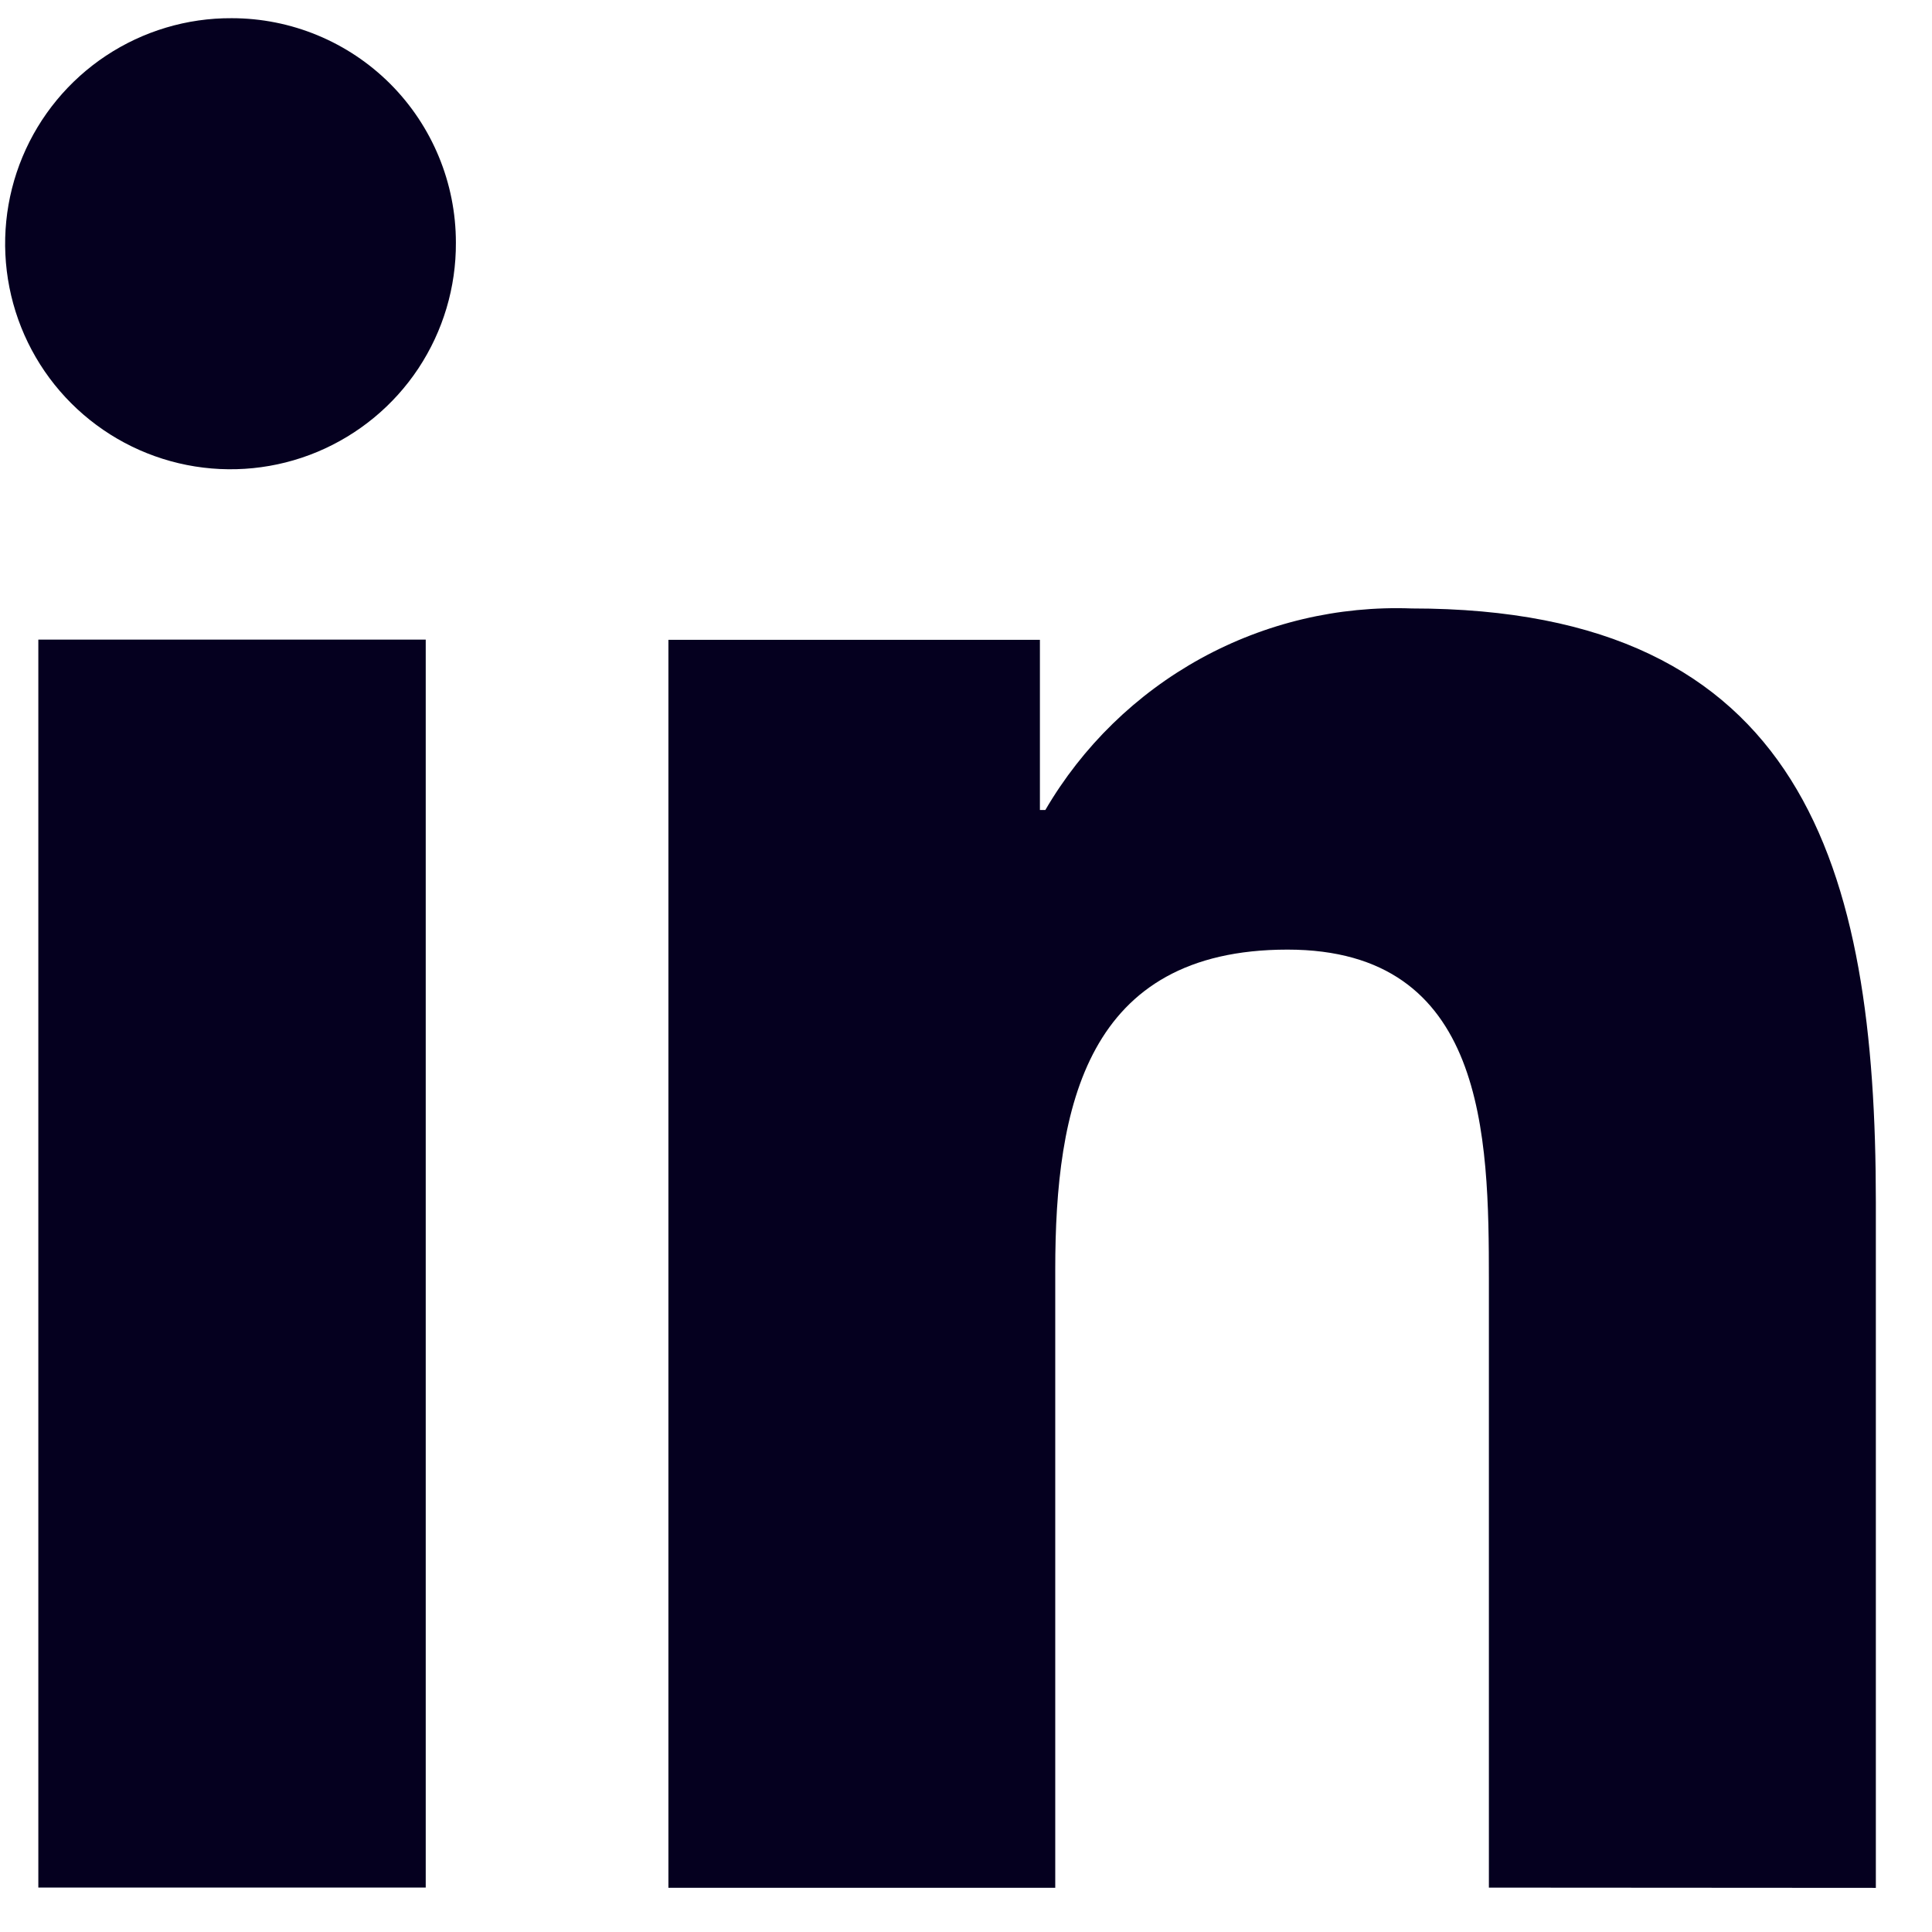 <svg width="31" height="31" viewBox="0 0 31 31" fill="none" xmlns="http://www.w3.org/2000/svg">
<path d="M30.091 30.292H30.099V19.292C30.099 13.909 28.941 9.763 22.653 9.763C21.472 9.719 20.302 9.996 19.266 10.566C18.231 11.136 17.369 11.976 16.773 12.997H16.686V10.266H10.725V30.291H16.932V20.373C16.932 17.762 17.427 15.237 20.659 15.237C23.842 15.237 23.89 18.217 23.89 20.537V30.288L30.091 30.292Z" fill="#05001F"/>
<path d="M0.615 10.263H6.831V30.287H0.615V10.263Z" fill="#05001F"/>
<path d="M3.718 0.292C3.001 0.288 2.299 0.498 1.701 0.894C1.104 1.29 0.637 1.855 0.361 2.517C0.085 3.179 0.012 3.908 0.151 4.612C0.29 5.316 0.635 5.963 1.142 6.47C1.649 6.977 2.295 7.322 2.998 7.461C3.701 7.6 4.43 7.527 5.091 7.251C5.753 6.974 6.318 6.508 6.714 5.91C7.11 5.311 7.319 4.609 7.315 3.892C7.315 2.937 6.936 2.021 6.262 1.346C5.587 0.671 4.672 0.292 3.718 0.292V0.292Z" fill="#05001F"/>
</svg>
